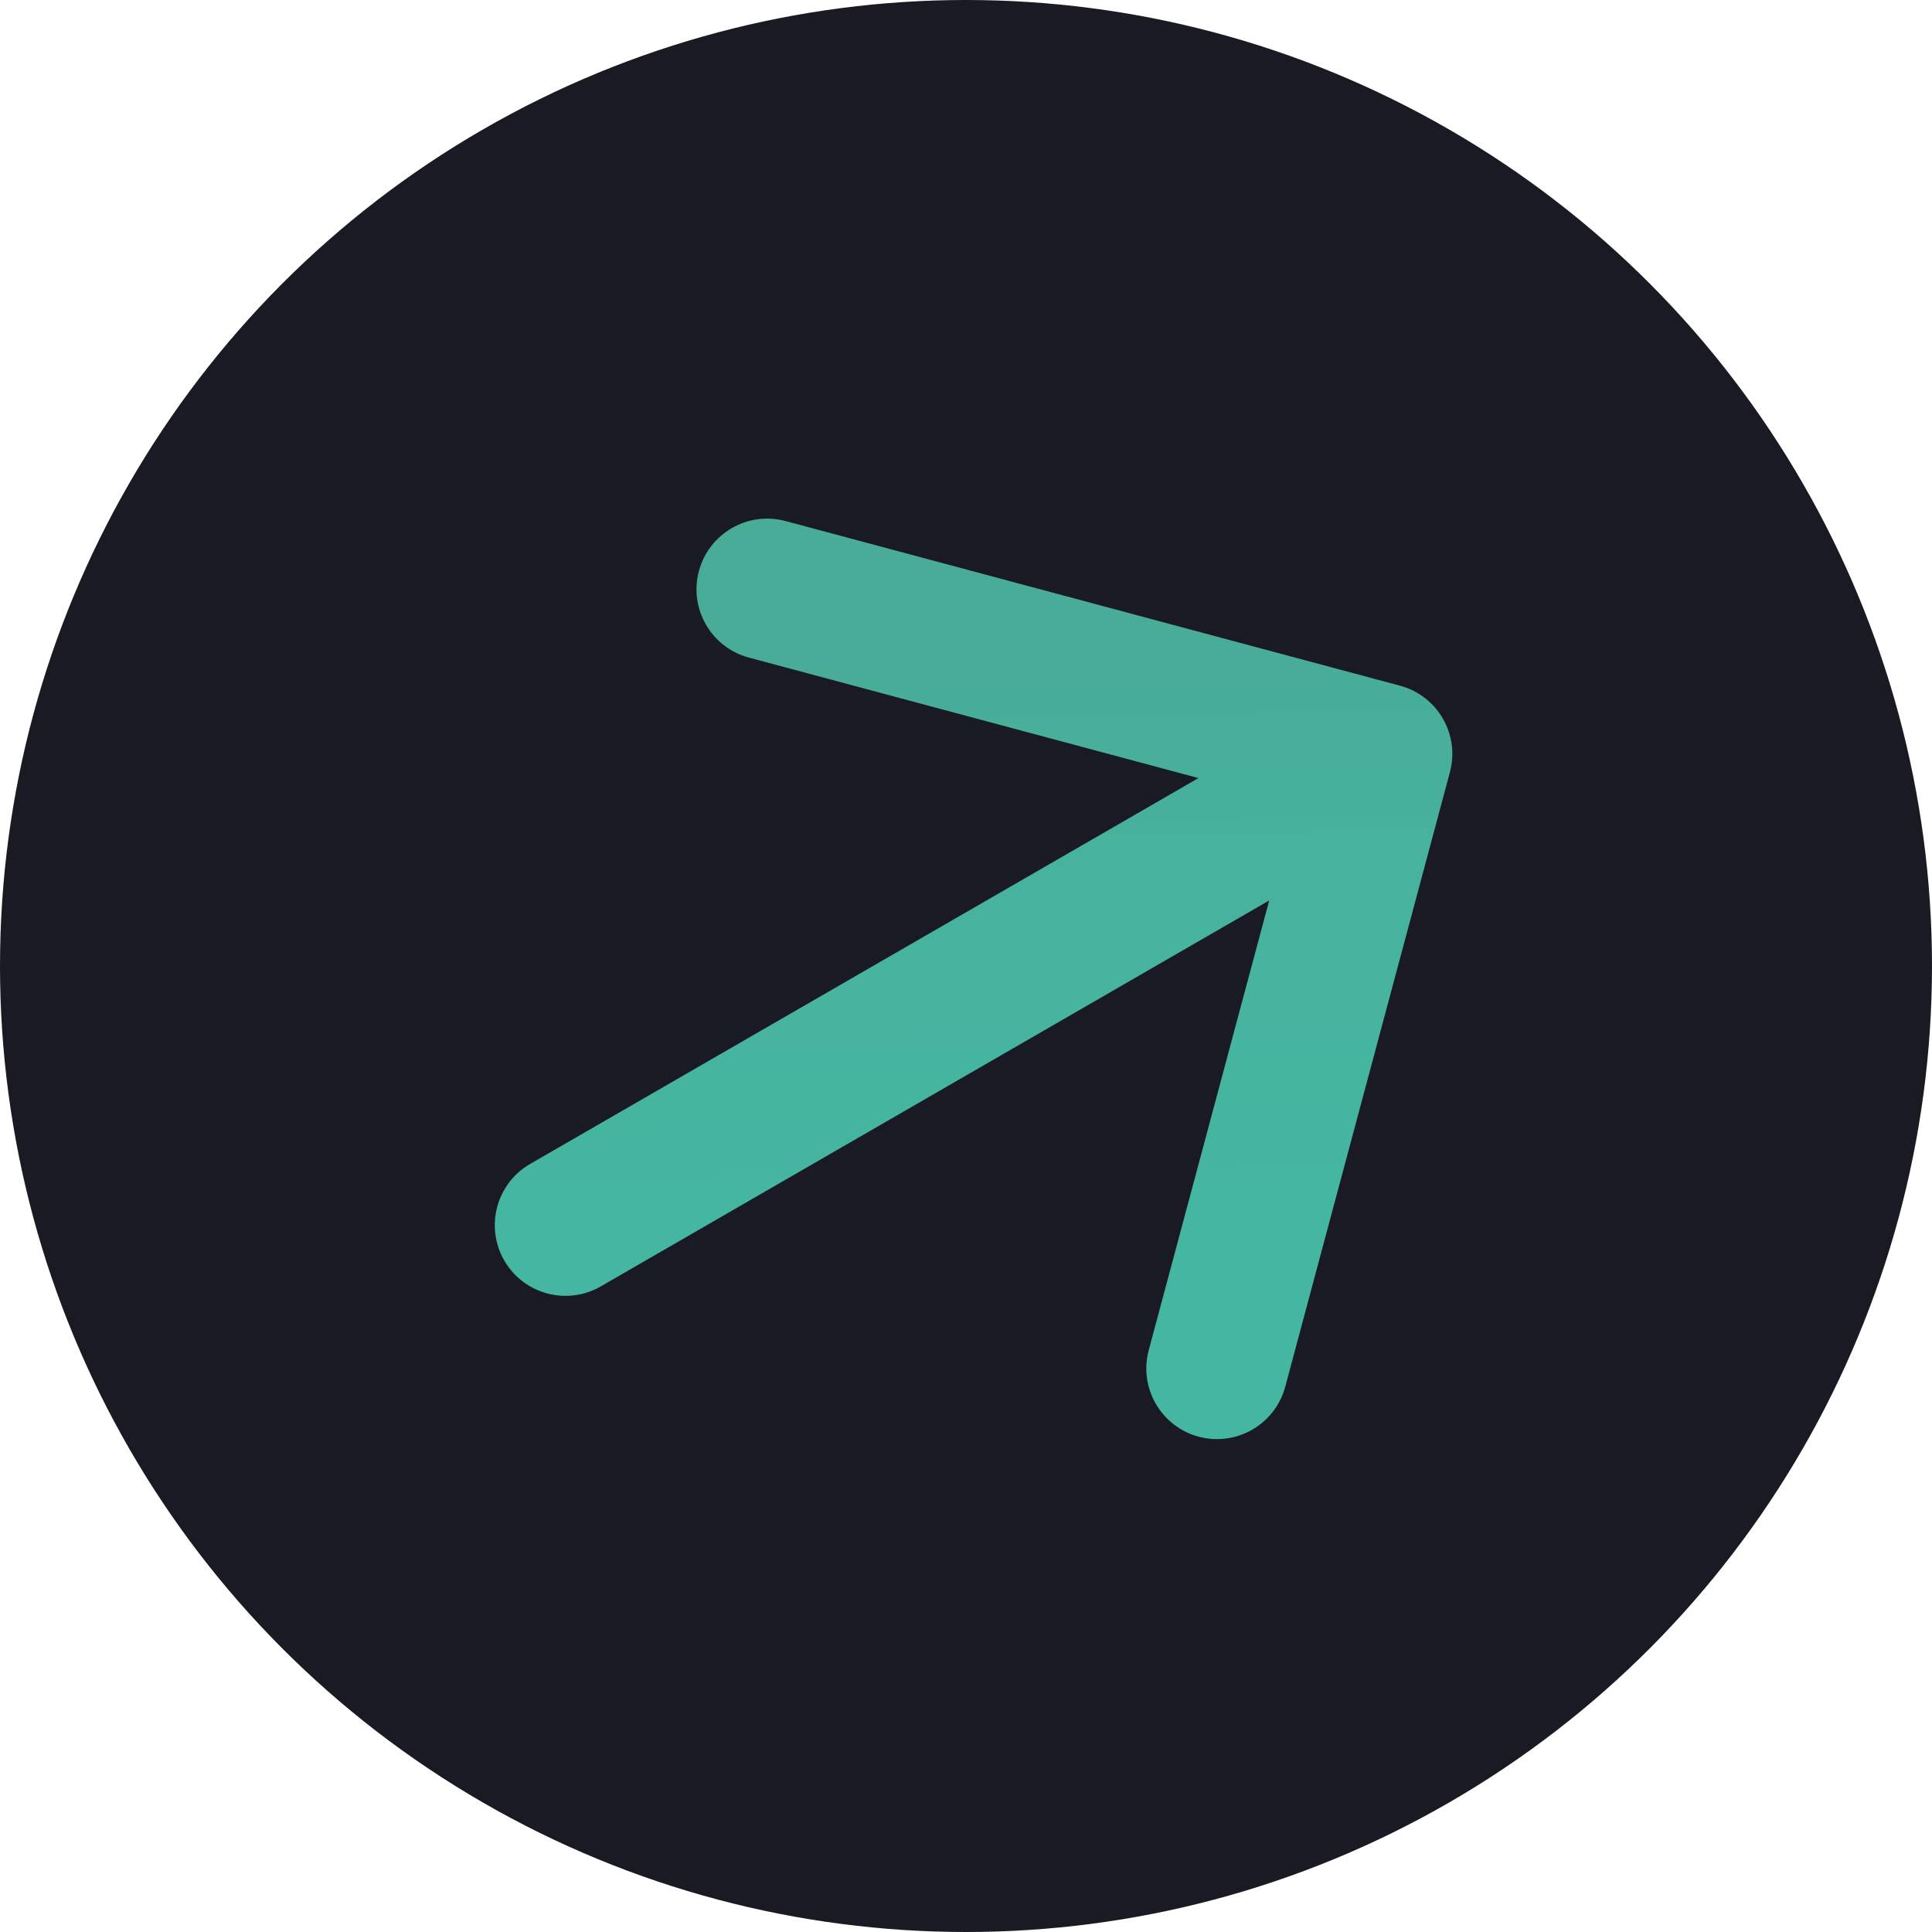 <svg width="41" height="41" viewBox="0 0 41 41" fill="none" xmlns="http://www.w3.org/2000/svg">
<circle cx="20.5" cy="20.5" r="20.5" fill="#191A23"/>
<path d="M11.25 24.701C10.533 25.115 10.287 26.033 10.701 26.75C11.115 27.467 12.033 27.713 12.75 27.299L12 26L11.25 24.701ZM30.769 16.388C30.984 15.588 30.509 14.765 29.709 14.551L16.669 11.057C15.868 10.843 15.046 11.318 14.832 12.118C14.617 12.918 15.092 13.74 15.892 13.955L27.483 17.061L24.378 28.652C24.163 29.452 24.638 30.274 25.438 30.489C26.238 30.703 27.061 30.228 27.275 29.428L30.769 16.388ZM12 26L12.75 27.299L30.07 17.299L29.32 16L28.57 14.701L11.25 24.701L12 26Z" fill="url(#paint0_linear_44_1446)"/>
<defs>
<linearGradient id="paint0_linear_44_1446" x1="12.405" y1="26.702" x2="12.107" y2="14.164" gradientUnits="userSpaceOnUse">
<stop stop-color="#4FDDC1" stop-opacity="0.8"/>
<stop offset="1" stop-color="#48AC98"/>
</linearGradient>
</defs>
</svg>
